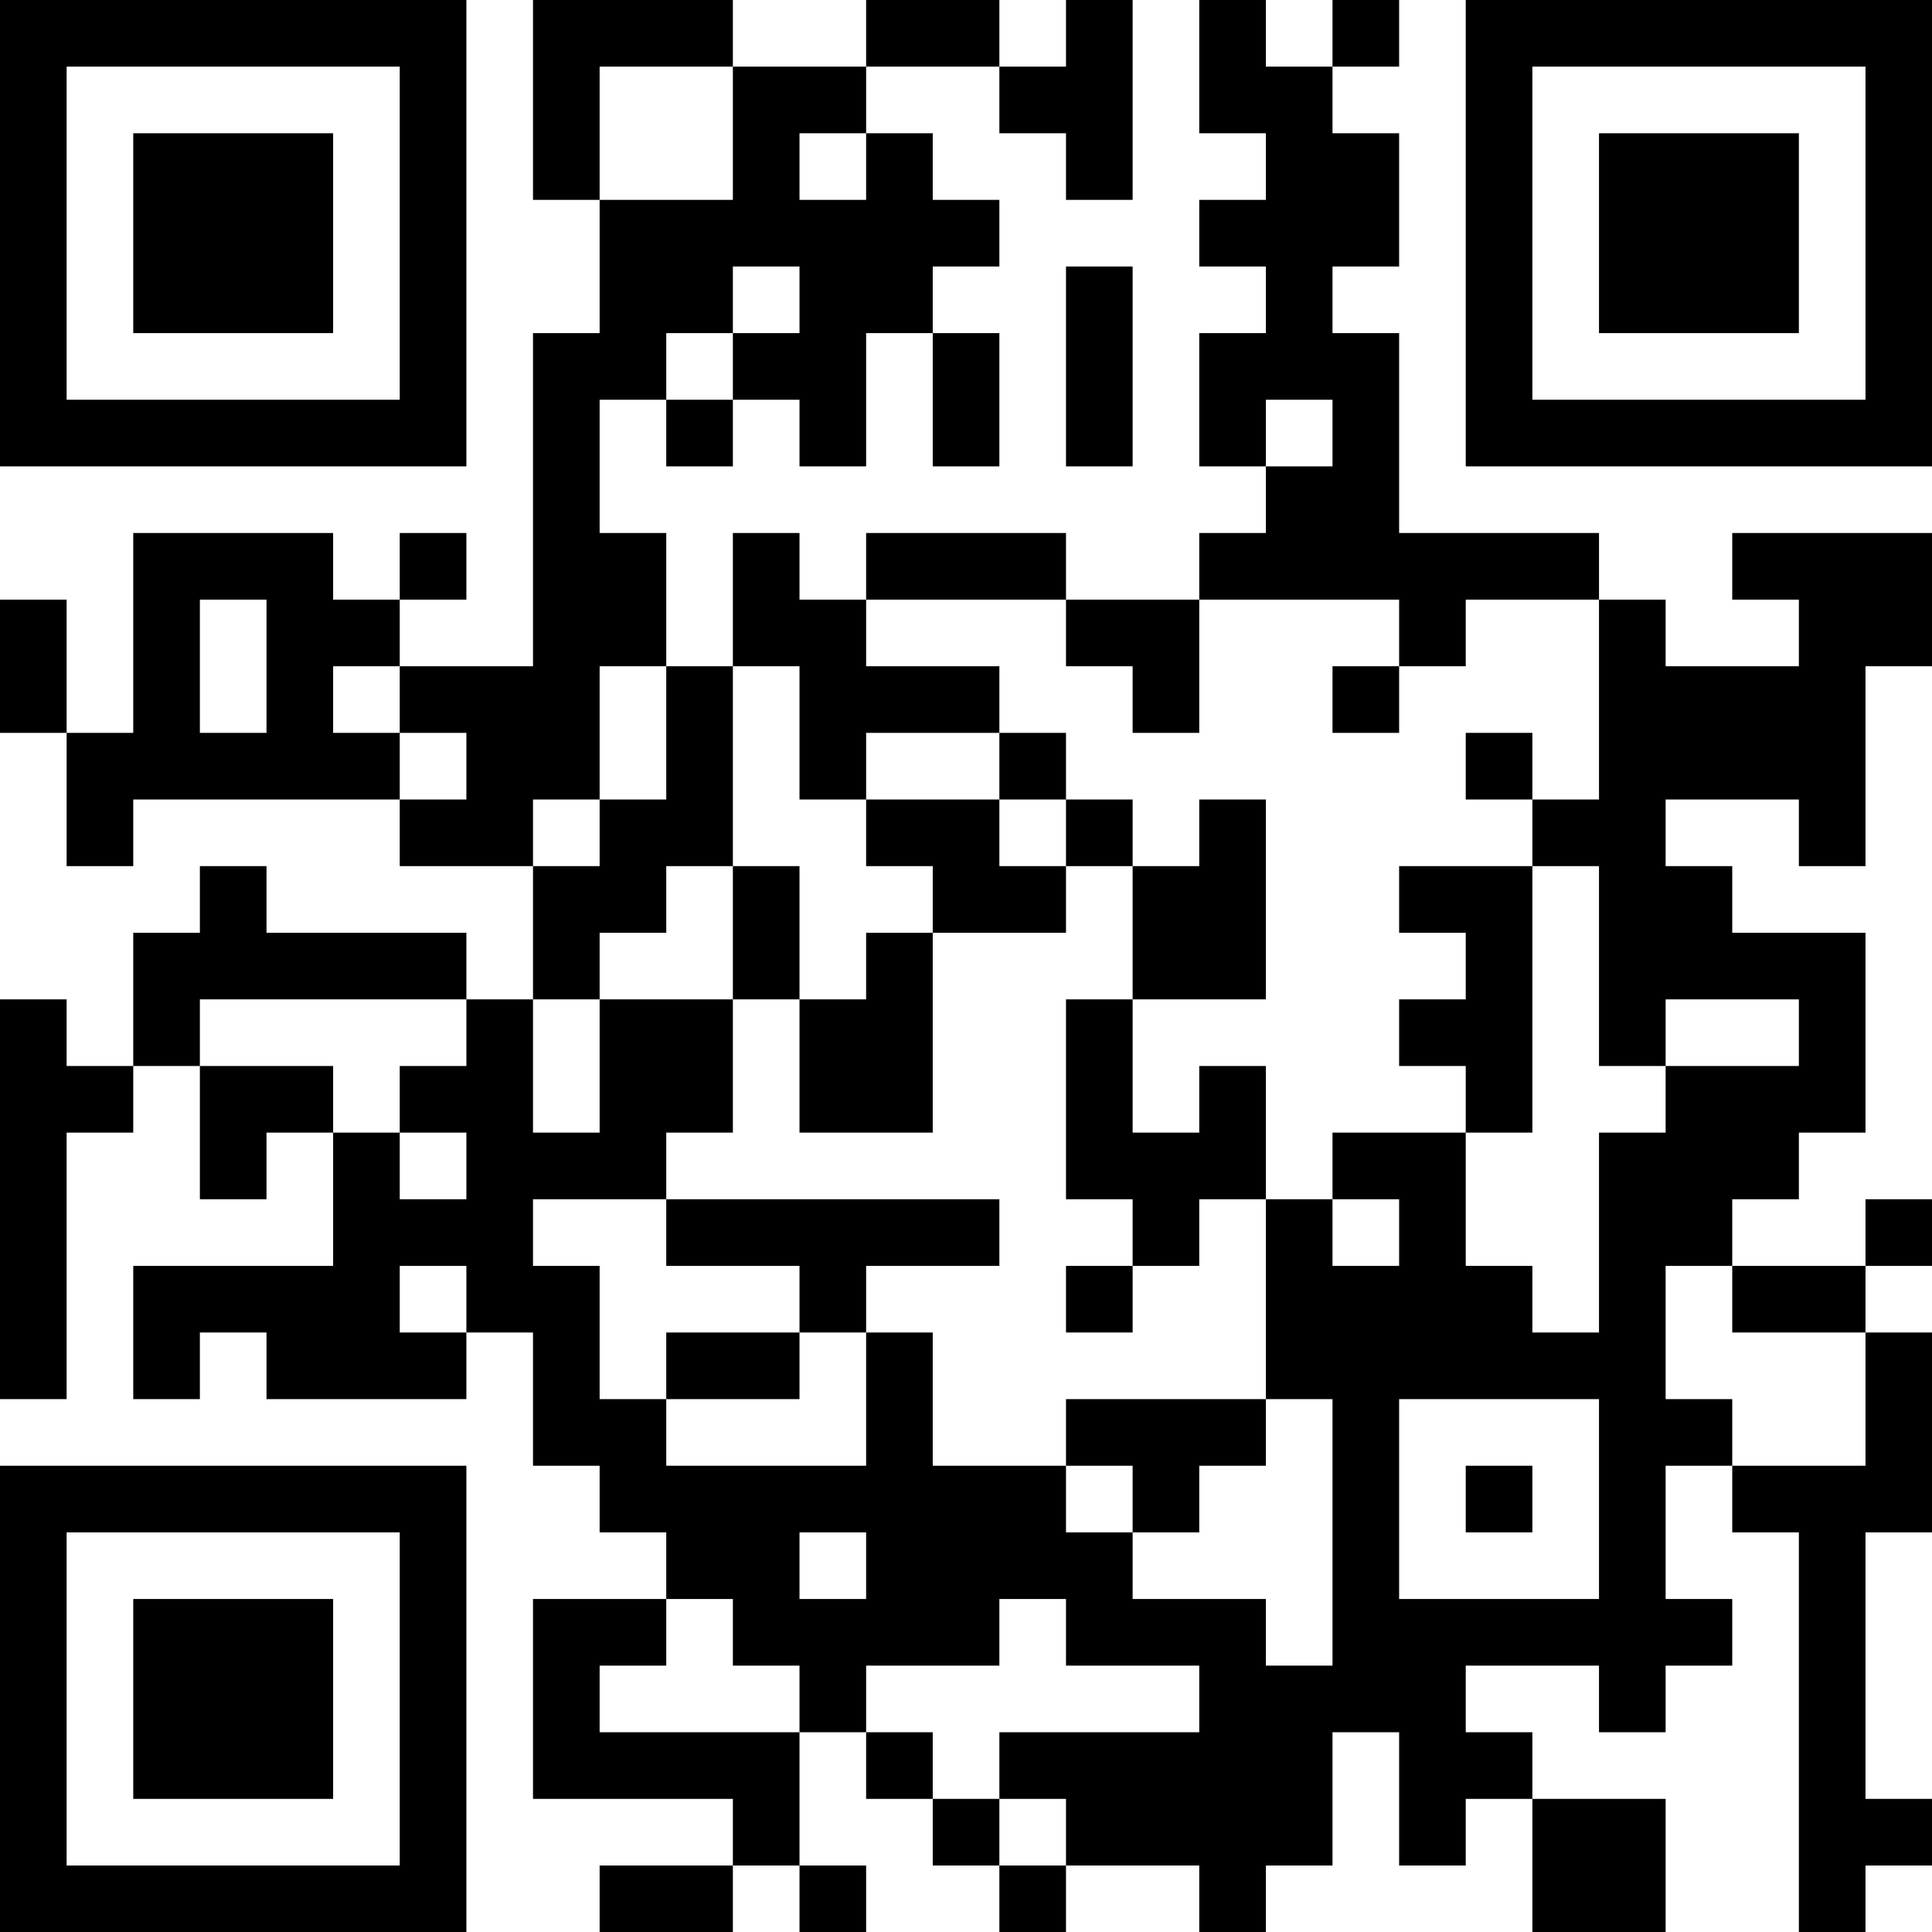 <?xml version="1.0" encoding="UTF-8"?>
<svg xmlns="http://www.w3.org/2000/svg" version="1.1" width="200" height="200" viewBox="0 0 200 200"><rect x="0" y="0" width="200" height="200" fill="#ffffff"/><g transform="scale(6.897)"><g transform="translate(0,0)"><path fill-rule="evenodd" d="M8 0L8 3L9 3L9 5L8 5L8 10L6 10L6 9L7 9L7 8L6 8L6 9L5 9L5 8L2 8L2 11L1 11L1 9L0 9L0 11L1 11L1 13L2 13L2 12L6 12L6 13L8 13L8 15L7 15L7 14L4 14L4 13L3 13L3 14L2 14L2 16L1 16L1 15L0 15L0 21L1 21L1 17L2 17L2 16L3 16L3 18L4 18L4 17L5 17L5 19L2 19L2 21L3 21L3 20L4 20L4 21L7 21L7 20L8 20L8 22L9 22L9 23L10 23L10 24L8 24L8 27L11 27L11 28L9 28L9 29L11 29L11 28L12 28L12 29L13 29L13 28L12 28L12 26L13 26L13 27L14 27L14 28L15 28L15 29L16 29L16 28L18 28L18 29L19 29L19 28L20 28L20 26L21 26L21 28L22 28L22 27L23 27L23 29L25 29L25 27L23 27L23 26L22 26L22 25L24 25L24 26L25 26L25 25L26 25L26 24L25 24L25 22L26 22L26 23L27 23L27 29L28 29L28 28L29 28L29 27L28 27L28 23L29 23L29 20L28 20L28 19L29 19L29 18L28 18L28 19L26 19L26 18L27 18L27 17L28 17L28 14L26 14L26 13L25 13L25 12L27 12L27 13L28 13L28 10L29 10L29 8L26 8L26 9L27 9L27 10L25 10L25 9L24 9L24 8L21 8L21 5L20 5L20 4L21 4L21 2L20 2L20 1L21 1L21 0L20 0L20 1L19 1L19 0L18 0L18 2L19 2L19 3L18 3L18 4L19 4L19 5L18 5L18 7L19 7L19 8L18 8L18 9L16 9L16 8L13 8L13 9L12 9L12 8L11 8L11 10L10 10L10 8L9 8L9 6L10 6L10 7L11 7L11 6L12 6L12 7L13 7L13 5L14 5L14 7L15 7L15 5L14 5L14 4L15 4L15 3L14 3L14 2L13 2L13 1L15 1L15 2L16 2L16 3L17 3L17 0L16 0L16 1L15 1L15 0L13 0L13 1L11 1L11 0ZM9 1L9 3L11 3L11 1ZM12 2L12 3L13 3L13 2ZM11 4L11 5L10 5L10 6L11 6L11 5L12 5L12 4ZM16 4L16 7L17 7L17 4ZM19 6L19 7L20 7L20 6ZM3 9L3 11L4 11L4 9ZM13 9L13 10L15 10L15 11L13 11L13 12L12 12L12 10L11 10L11 13L10 13L10 14L9 14L9 15L8 15L8 17L9 17L9 15L11 15L11 17L10 17L10 18L8 18L8 19L9 19L9 21L10 21L10 22L13 22L13 20L14 20L14 22L16 22L16 23L17 23L17 24L19 24L19 25L20 25L20 21L19 21L19 18L20 18L20 19L21 19L21 18L20 18L20 17L22 17L22 19L23 19L23 20L24 20L24 17L25 17L25 16L27 16L27 15L25 15L25 16L24 16L24 13L23 13L23 12L24 12L24 9L22 9L22 10L21 10L21 9L18 9L18 11L17 11L17 10L16 10L16 9ZM5 10L5 11L6 11L6 12L7 12L7 11L6 11L6 10ZM9 10L9 12L8 12L8 13L9 13L9 12L10 12L10 10ZM20 10L20 11L21 11L21 10ZM15 11L15 12L13 12L13 13L14 13L14 14L13 14L13 15L12 15L12 13L11 13L11 15L12 15L12 17L14 17L14 14L16 14L16 13L17 13L17 15L16 15L16 18L17 18L17 19L16 19L16 20L17 20L17 19L18 19L18 18L19 18L19 16L18 16L18 17L17 17L17 15L19 15L19 12L18 12L18 13L17 13L17 12L16 12L16 11ZM22 11L22 12L23 12L23 11ZM15 12L15 13L16 13L16 12ZM21 13L21 14L22 14L22 15L21 15L21 16L22 16L22 17L23 17L23 13ZM3 15L3 16L5 16L5 17L6 17L6 18L7 18L7 17L6 17L6 16L7 16L7 15ZM10 18L10 19L12 19L12 20L10 20L10 21L12 21L12 20L13 20L13 19L15 19L15 18ZM6 19L6 20L7 20L7 19ZM25 19L25 21L26 21L26 22L28 22L28 20L26 20L26 19ZM16 21L16 22L17 22L17 23L18 23L18 22L19 22L19 21ZM21 21L21 24L24 24L24 21ZM22 22L22 23L23 23L23 22ZM12 23L12 24L13 24L13 23ZM10 24L10 25L9 25L9 26L12 26L12 25L11 25L11 24ZM15 24L15 25L13 25L13 26L14 26L14 27L15 27L15 28L16 28L16 27L15 27L15 26L18 26L18 25L16 25L16 24ZM0 0L0 7L7 7L7 0ZM1 1L1 6L6 6L6 1ZM2 2L2 5L5 5L5 2ZM22 0L22 7L29 7L29 0ZM23 1L23 6L28 6L28 1ZM24 2L24 5L27 5L27 2ZM0 22L0 29L7 29L7 22ZM1 23L1 28L6 28L6 23ZM2 24L2 27L5 27L5 24Z" fill="#000000"/></g></g></svg>
